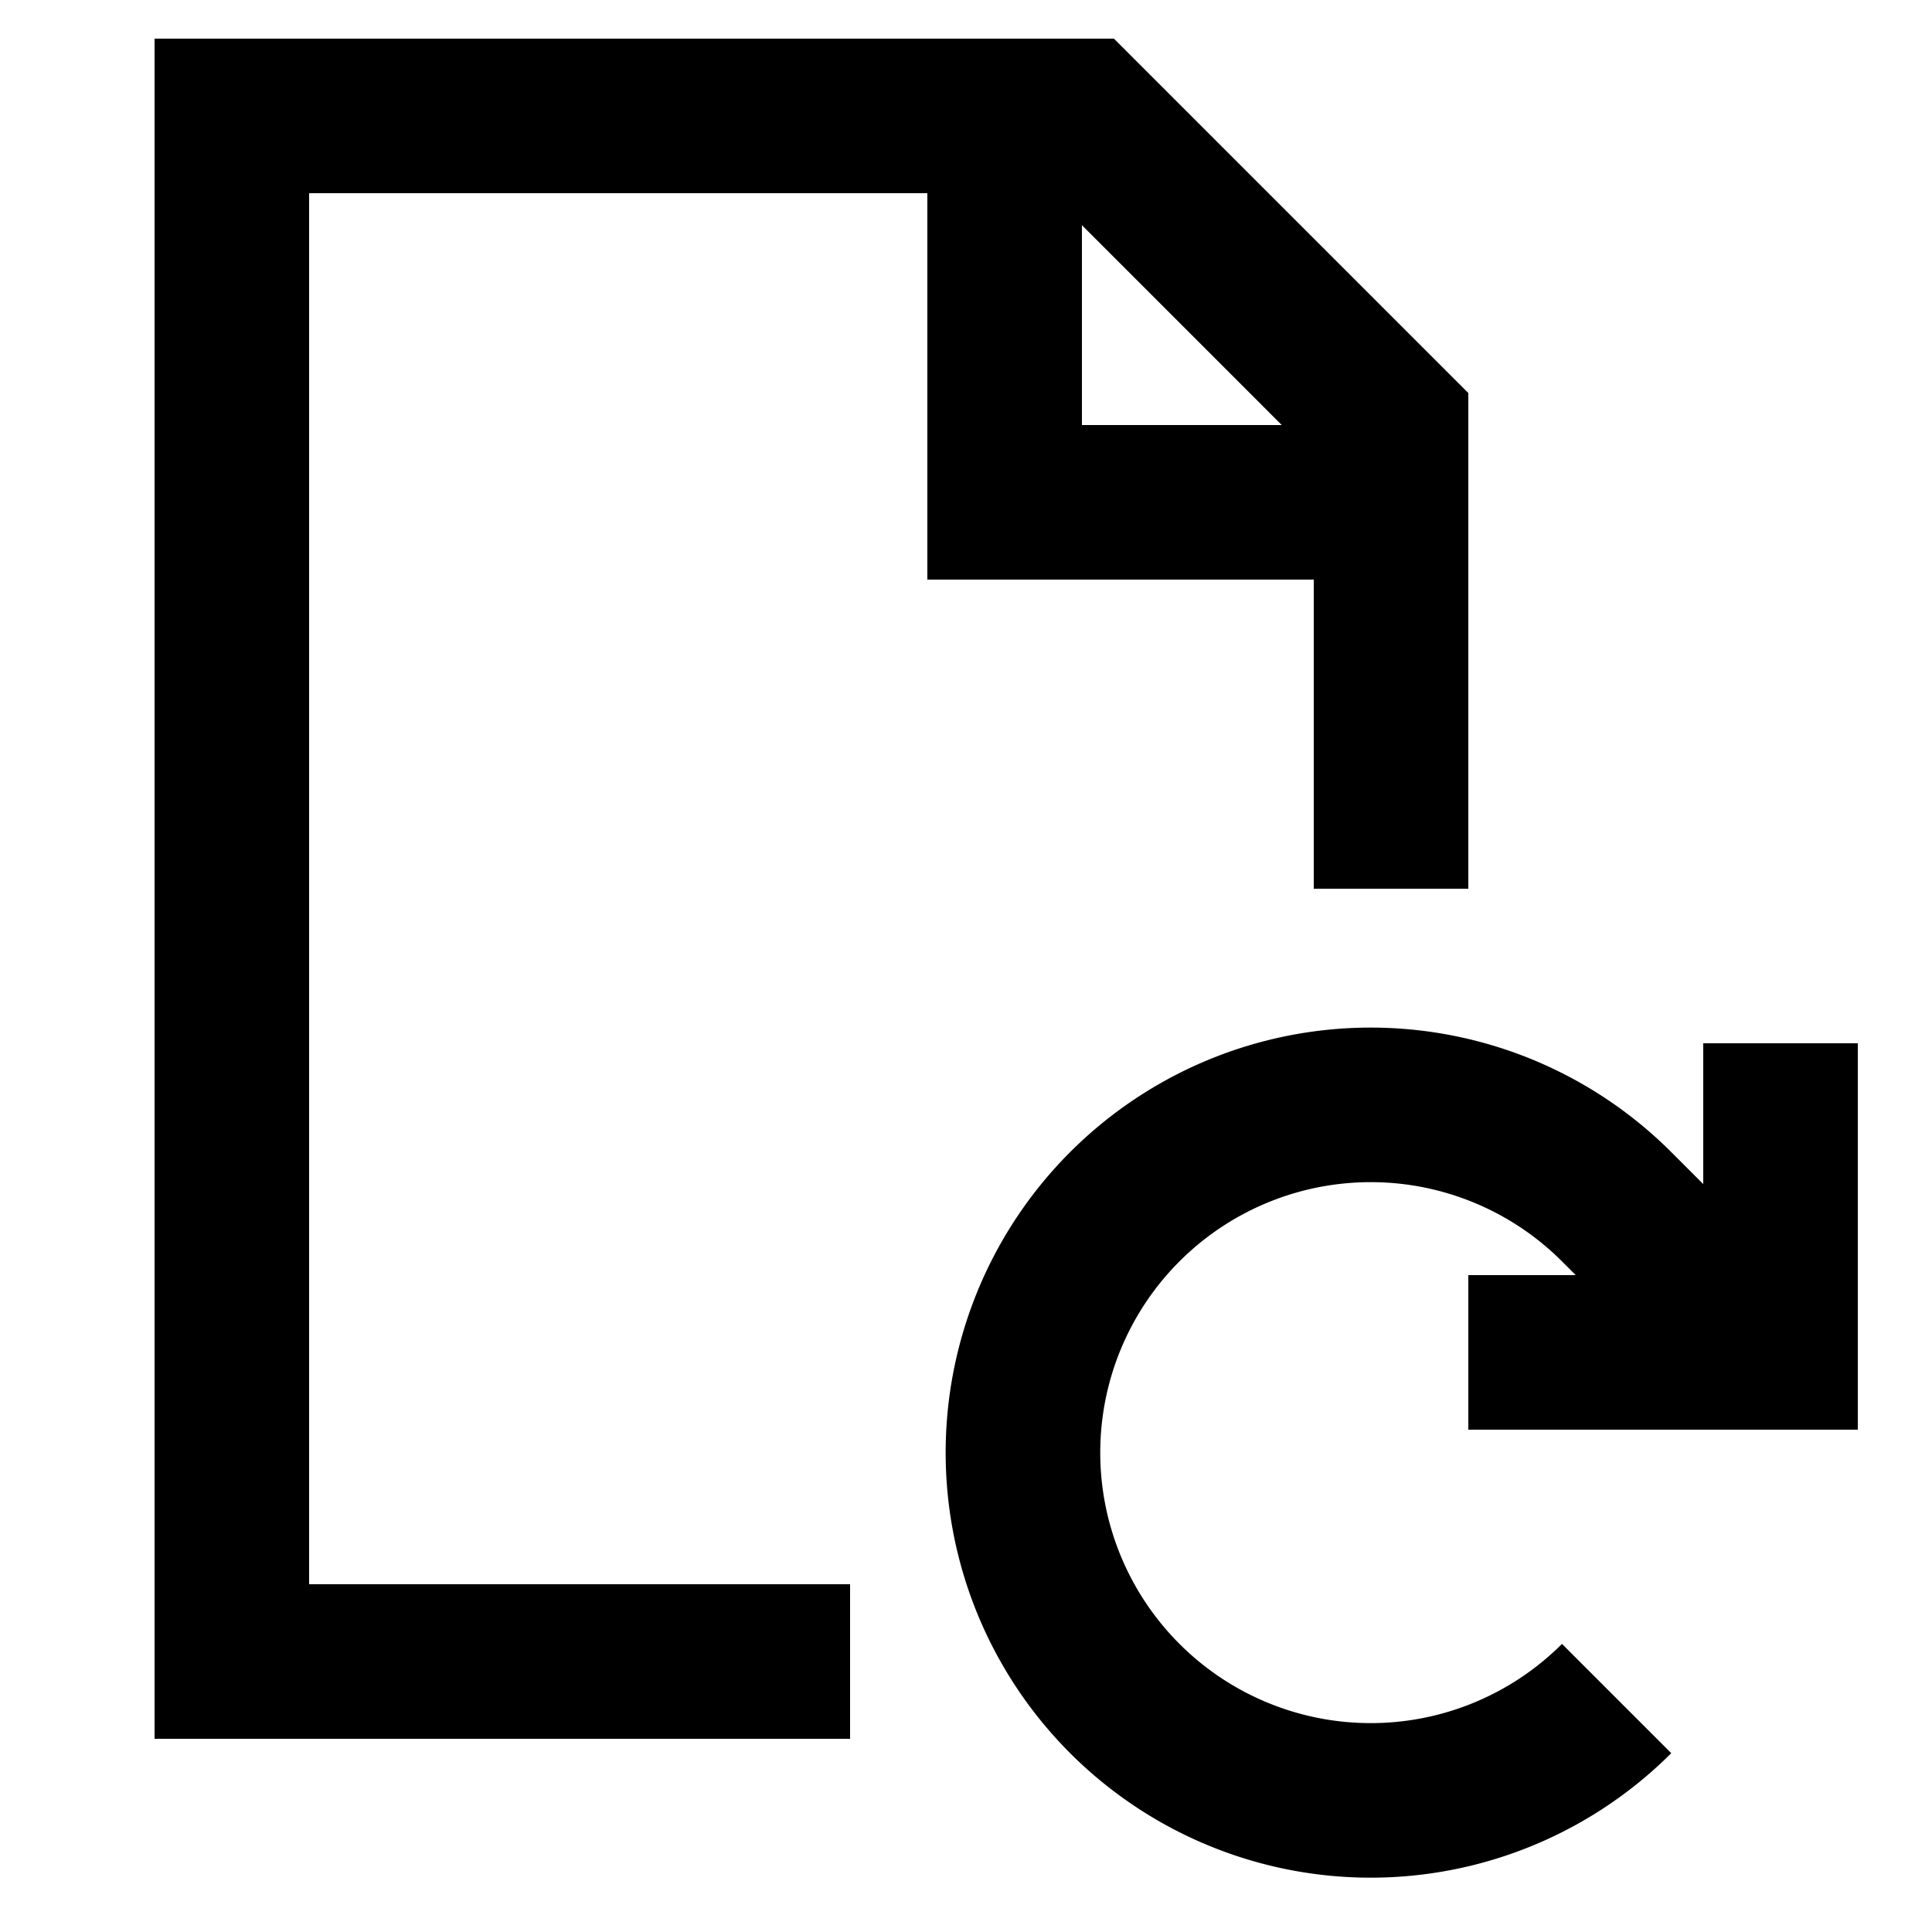 <svg width="1em" height="1em" viewBox="0 0 25 24" fill="none" xmlns="http://www.w3.org/2000/svg" focusable="false" role="img"><path fill-rule="evenodd" clip-rule="evenodd" d="M14.414 0H2v22h9v-2H4V2h8v5h5v4h2V4.586L14.414 0zm2.172 5L14 2.414V5h2.586zm3.626 15.772a3.5 3.5 0 110-4.95l.178.178H19v2h5.04v-5h-2v1.822l-.414-.414a5.5 5.5 0 100 7.778l-1.414-1.414z" fill="currentColor"></path></svg>